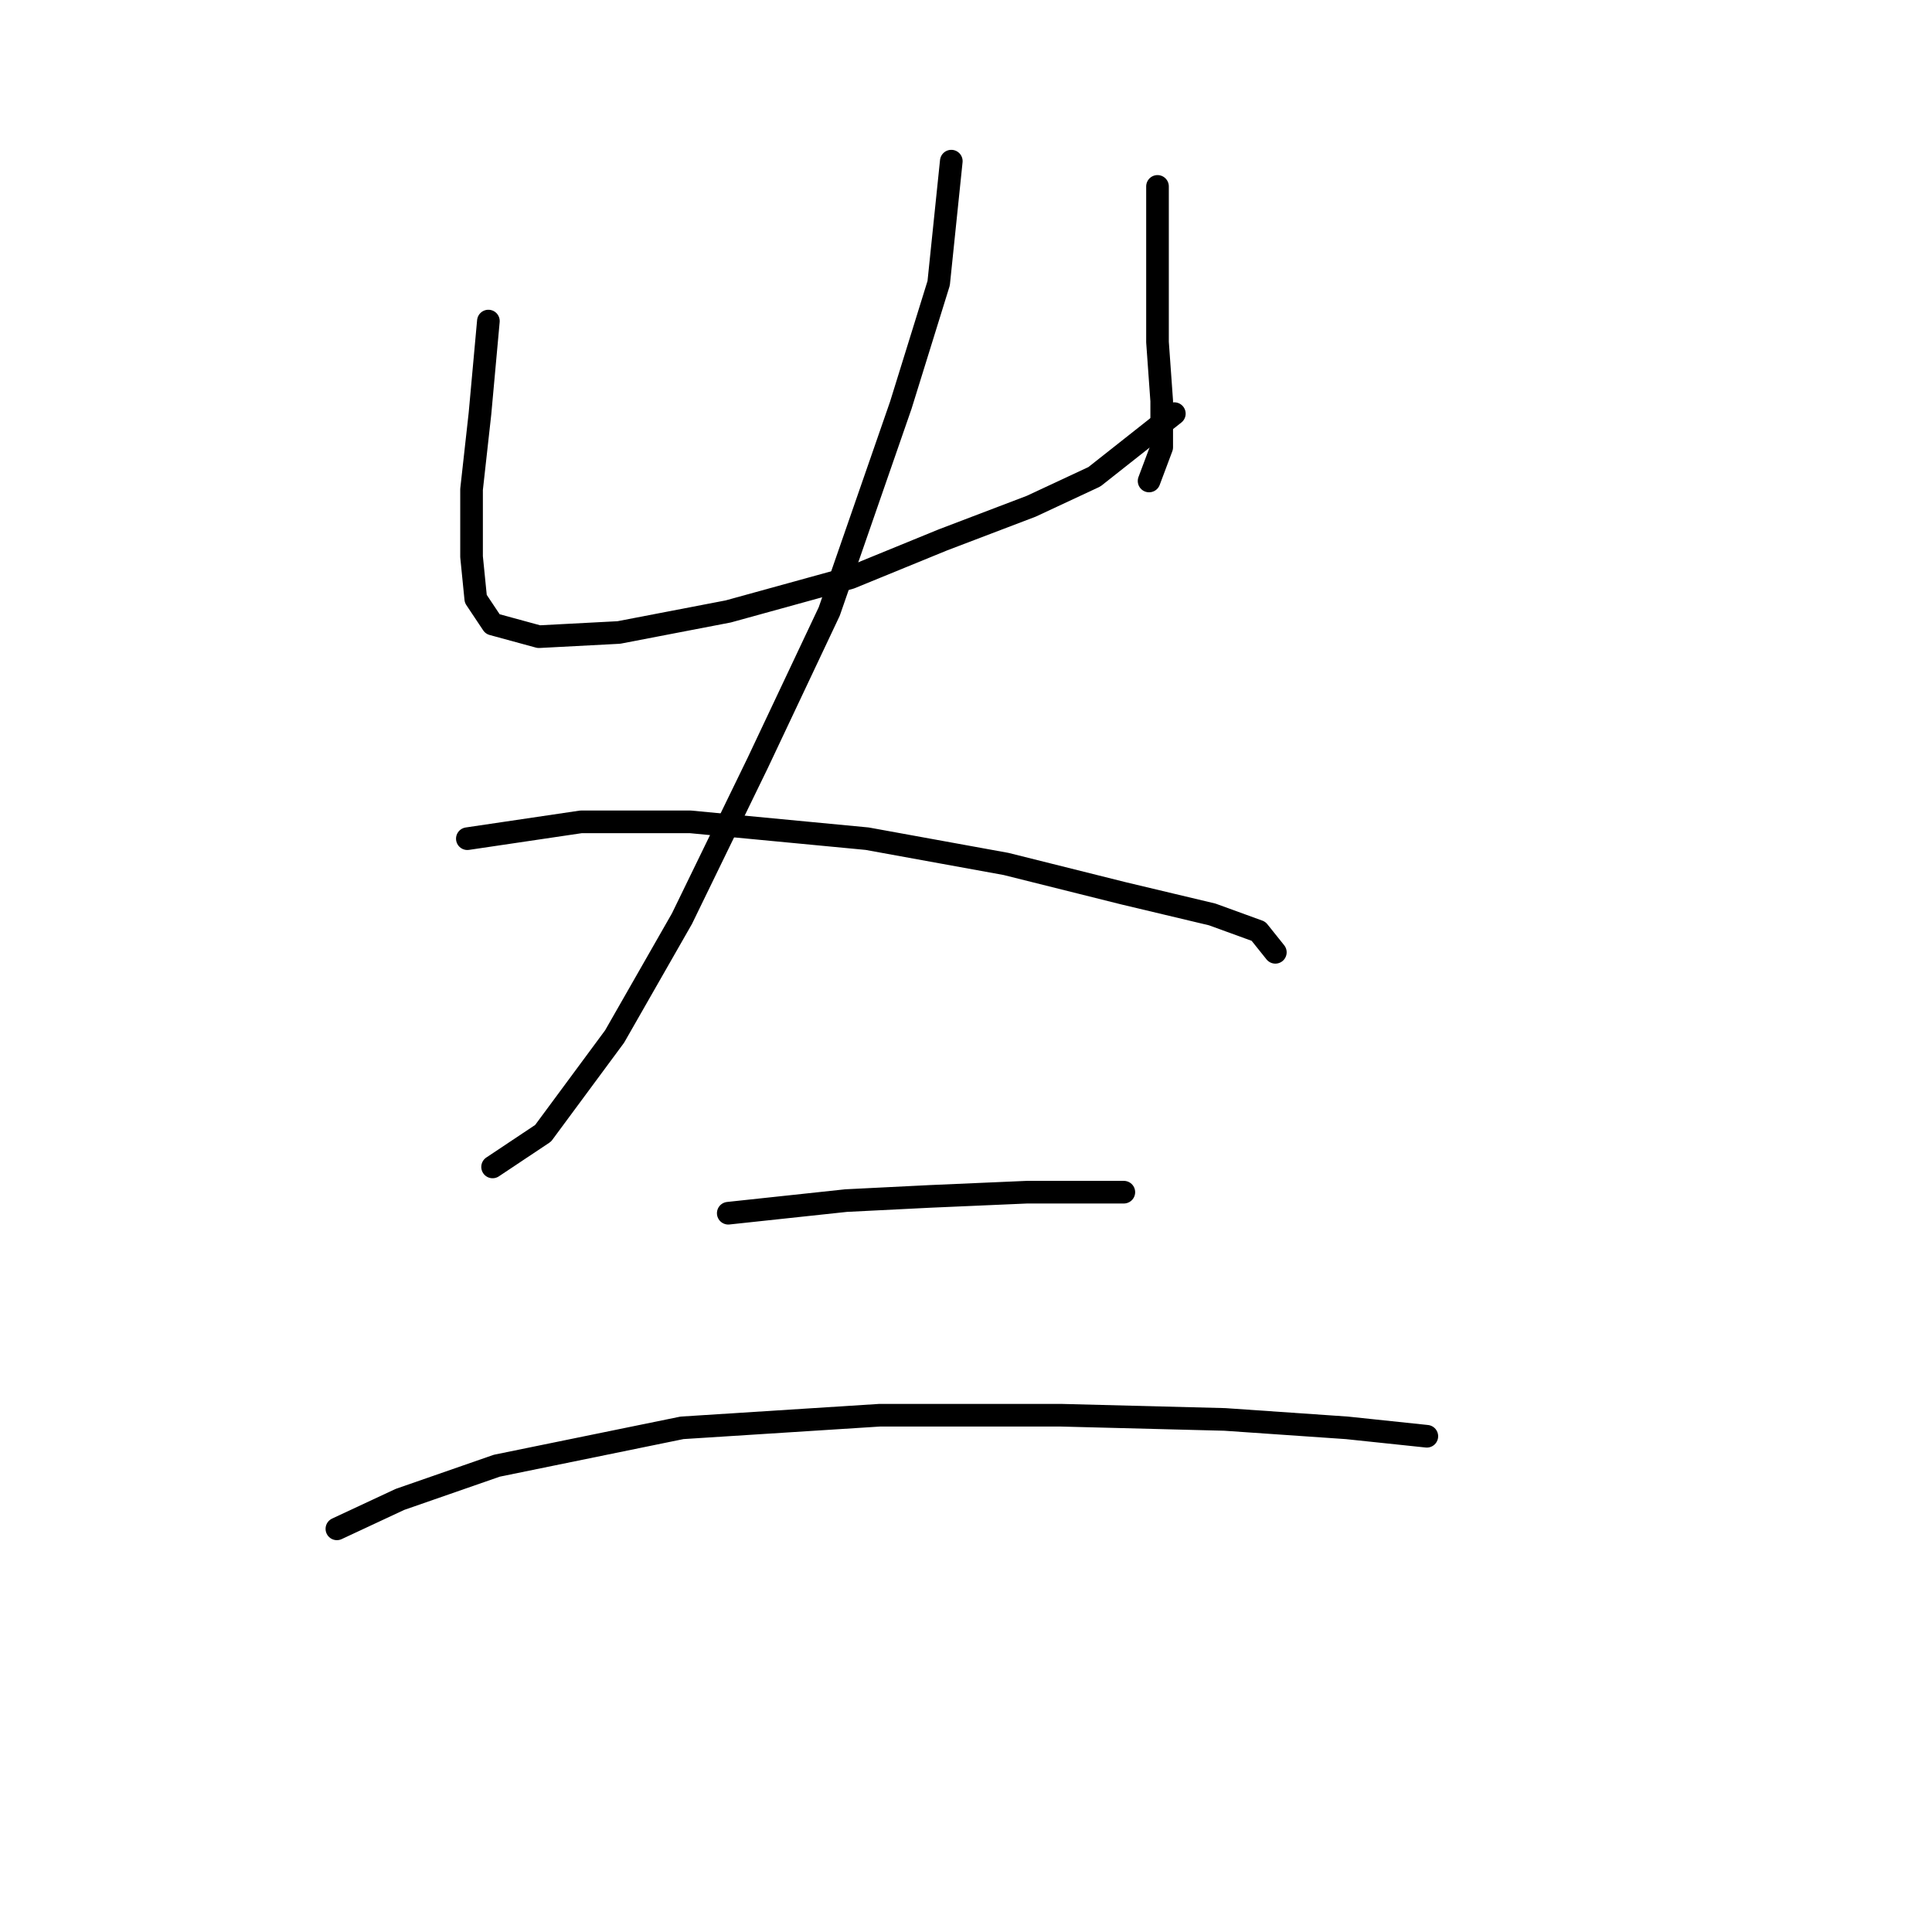 <?xml version="1.0" standalone="no"?>
    <svg width="256" height="256" xmlns="http://www.w3.org/2000/svg" version="1.1">
    <polyline stroke="black" stroke-width="3" stroke-linecap="round" fill="transparent" stroke-linejoin="round" points="64.714 42.543 63.598 54.81 62.483 64.847 62.483 73.769 63.041 79.346 65.271 82.691 71.405 84.364 82 83.807 96.498 81.018 112.669 76.558 124.937 71.539 136.647 67.078 145.011 63.175 155.606 54.81 155.606 54.81 " />
        <polyline stroke="black" stroke-width="3" stroke-linecap="round" fill="transparent" stroke-linejoin="round" points="153.375 24.699 153.375 38.082 153.375 45.331 153.933 53.137 153.933 59.271 152.26 63.732 152.26 63.732 " />
        <polyline stroke="black" stroke-width="3" stroke-linecap="round" fill="transparent" stroke-linejoin="round" points="126.052 21.353 124.379 37.524 119.36 53.695 109.881 81.018 100.401 101.093 90.364 121.725 81.442 137.338 71.963 150.163 65.271 154.624 65.271 154.624 " />
        <polyline stroke="black" stroke-width="3" stroke-linecap="round" fill="transparent" stroke-linejoin="round" points="61.926 111.13 76.981 108.9 91.479 108.9 114.9 111.13 133.301 114.476 148.914 118.379 160.624 121.167 166.758 123.398 168.989 126.186 168.989 126.186 " />
        <polyline stroke="black" stroke-width="3" stroke-linecap="round" fill="transparent" stroke-linejoin="round" points="96.498 160.758 112.111 159.085 123.264 158.528 136.089 157.97 148.914 157.97 148.914 157.97 " />
        <polyline stroke="black" stroke-width="3" stroke-linecap="round" fill="transparent" stroke-linejoin="round" points="44.639 202.58 53.004 198.676 65.829 194.215 90.364 189.197 116.572 187.524 140.55 187.524 162.297 188.082 178.468 189.197 189.063 190.312 189.063 190.312 " />
        </svg>